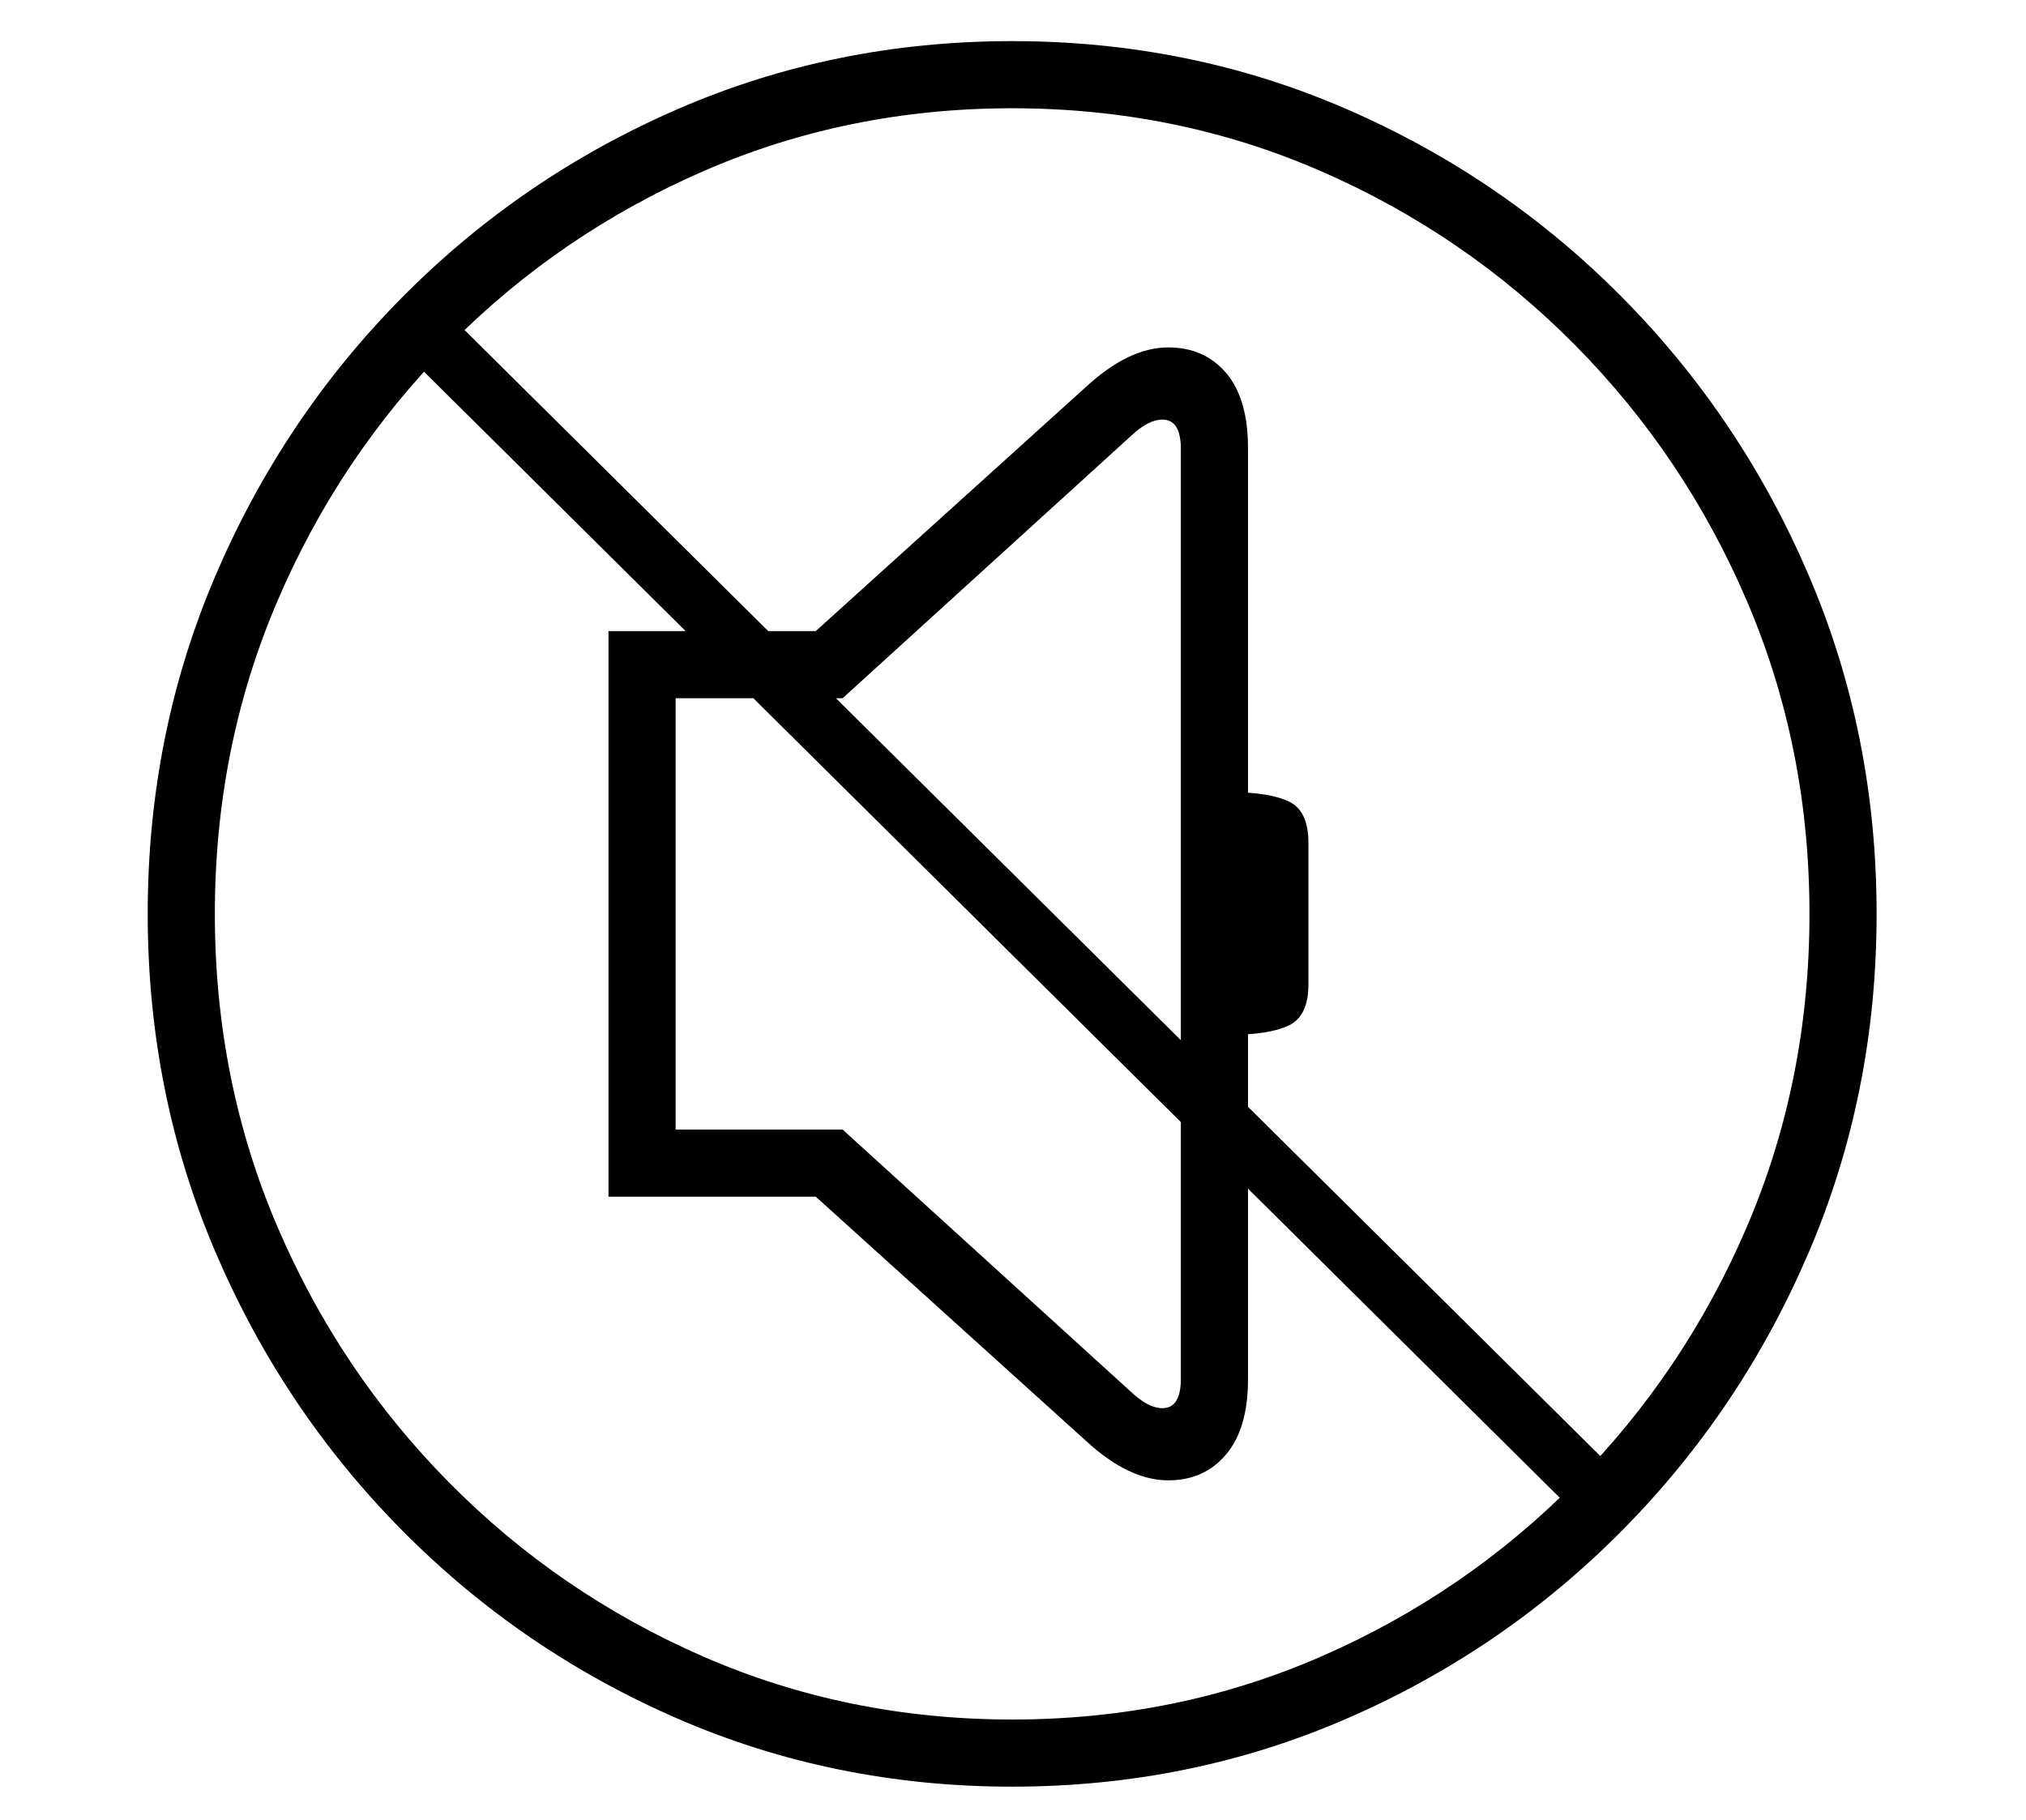 <?xml version="1.0" standalone="no"?>
<!DOCTYPE svg PUBLIC "-//W3C//DTD SVG 1.1//EN" "http://www.w3.org/Graphics/SVG/1.1/DTD/svg11.dtd">
<svg xmlns="http://www.w3.org/2000/svg" xmlns:xlink="http://www.w3.org/1999/xlink" version="1.1"
   viewBox="94 -151 2414 2169">
   <path fill="currentColor"
      d="M1300 1978q-212 0 -398.5 -81t-328.5 -224.5t-222.5 -332t-80.5 -402.5t80.5 -402.5t222.5 -332t328.5 -224.5t398.5 -81t398.5 81t328.5 224.5t222.5 332t80.5 402.5t-80.5 402.5t-222.5 332t-328.5 224.5t-398.5 81zM1486 1613q-47 0 -98 -47l-322 -291h-247v-674h247
l322 -291q51 -47 98 -47q43 0 69 30.5t26 89.5v1110q0 58 -26 89t-69 31zM1479 1527q22 0 22 -35v-1108q0 -35 -22 -35q-17 0 -38 20l-343 312h-199v514h199l343 312q21 20 38 20zM1300 1898q196 0 368 -75t303 -207.5t205 -306t74 -371.5t-74 -371.5t-205 -306t-303 -207.5
t-368 -75t-368 75t-303 207.5t-205 306t-74 371.5t74 371.5t205 306t303 207.5t368 75zM1984 1665l-1417 -1405l49 -49l1417 1405zM1561 1082v-289q45 0 68.5 11t23.5 49v169q0 38 -23.5 49t-68.5 11z" />
</svg>